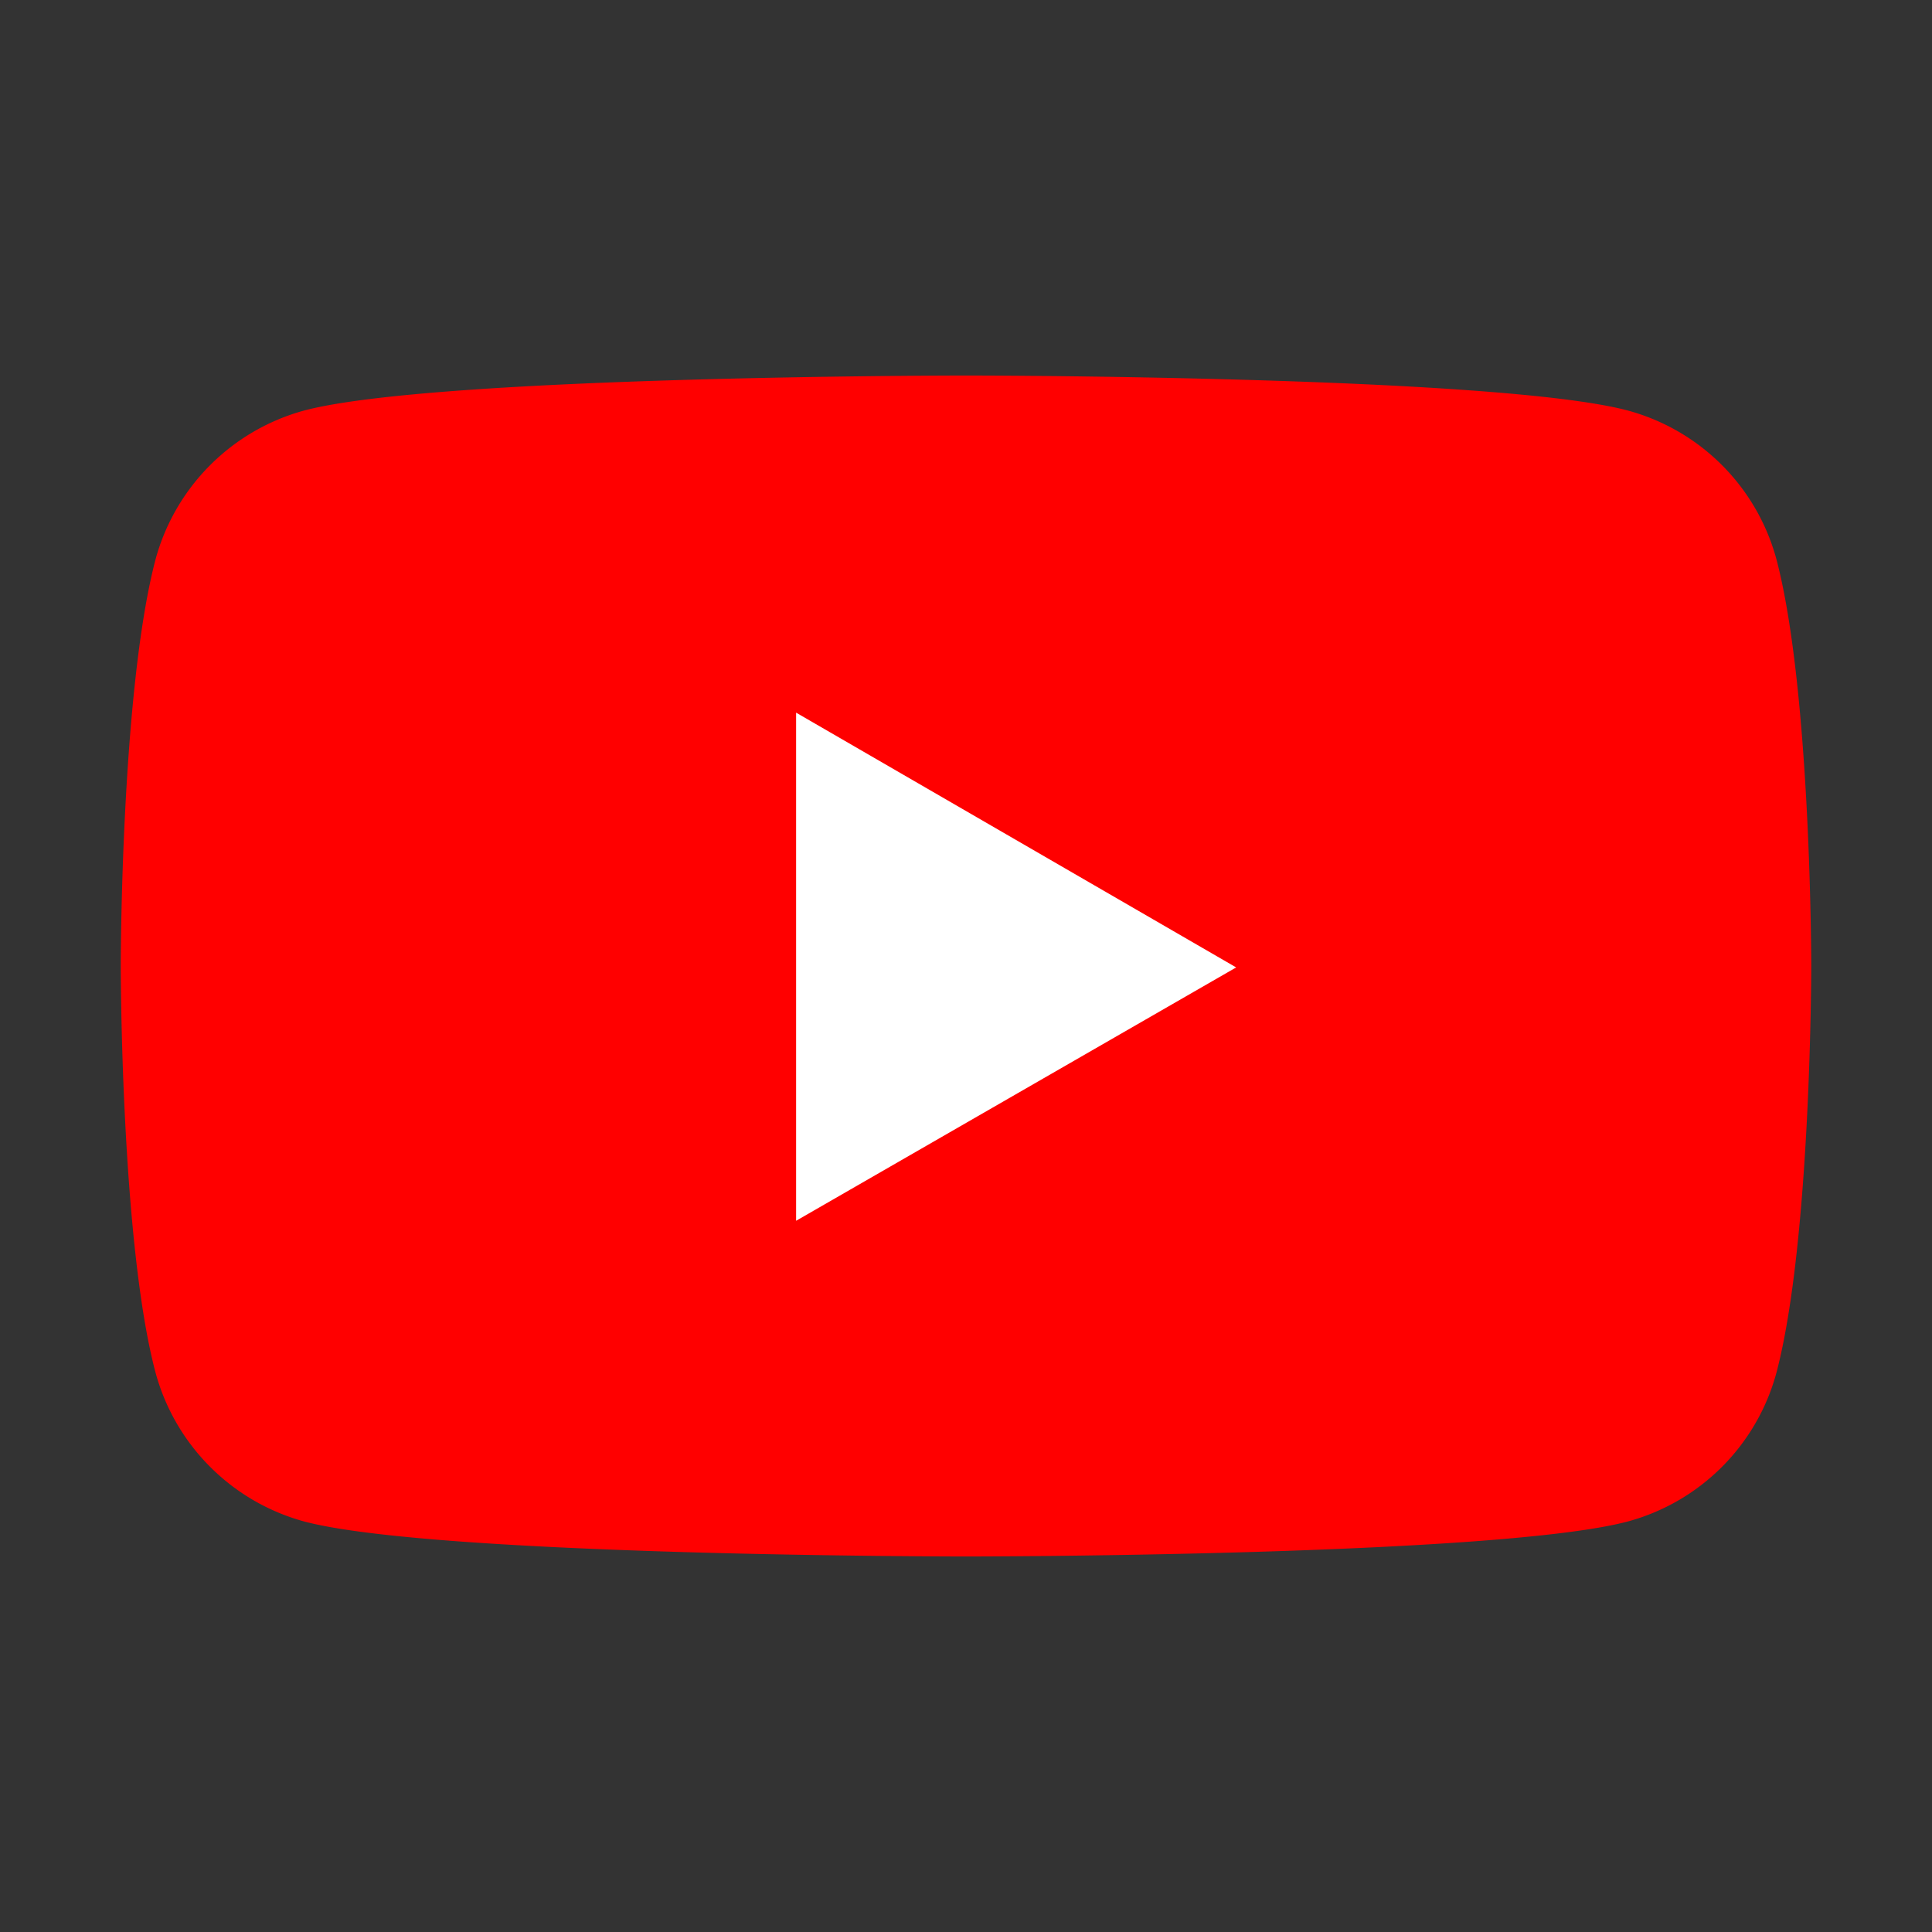 <svg viewBox="0 0 30 30" xmlns="http://www.w3.org/2000/svg" fill="none" width="30" height="30"><rect x="0" y="0" width="30" height="30" fill="#333333" stroke="none"/><g stroke-width="0"/><g stroke-linecap="round" stroke-linejoin="round"/><path fill="red" d="M27.585 8.687a3.28 3.28 0 0 0-2.314-2.314C23.216 5.831 15 5.831 15 5.831s-8.216 0-10.271.542a3.29 3.29 0 0 0-2.314 2.314C1.875 10.74 1.875 15 1.875 15s0 4.281.54 6.313a3.29 3.29 0 0 0 2.314 2.314c2.055.542 10.271.542 10.271.542s8.216 0 10.271-.542a3.28 3.28 0 0 0 2.314-2.314c.54-2.053.54-6.313.54-6.313s0-4.26-.54-6.313"/><path fill="#fff" d="m12.362 18.956 6.833-3.934-6.833-3.956z"/></svg>
